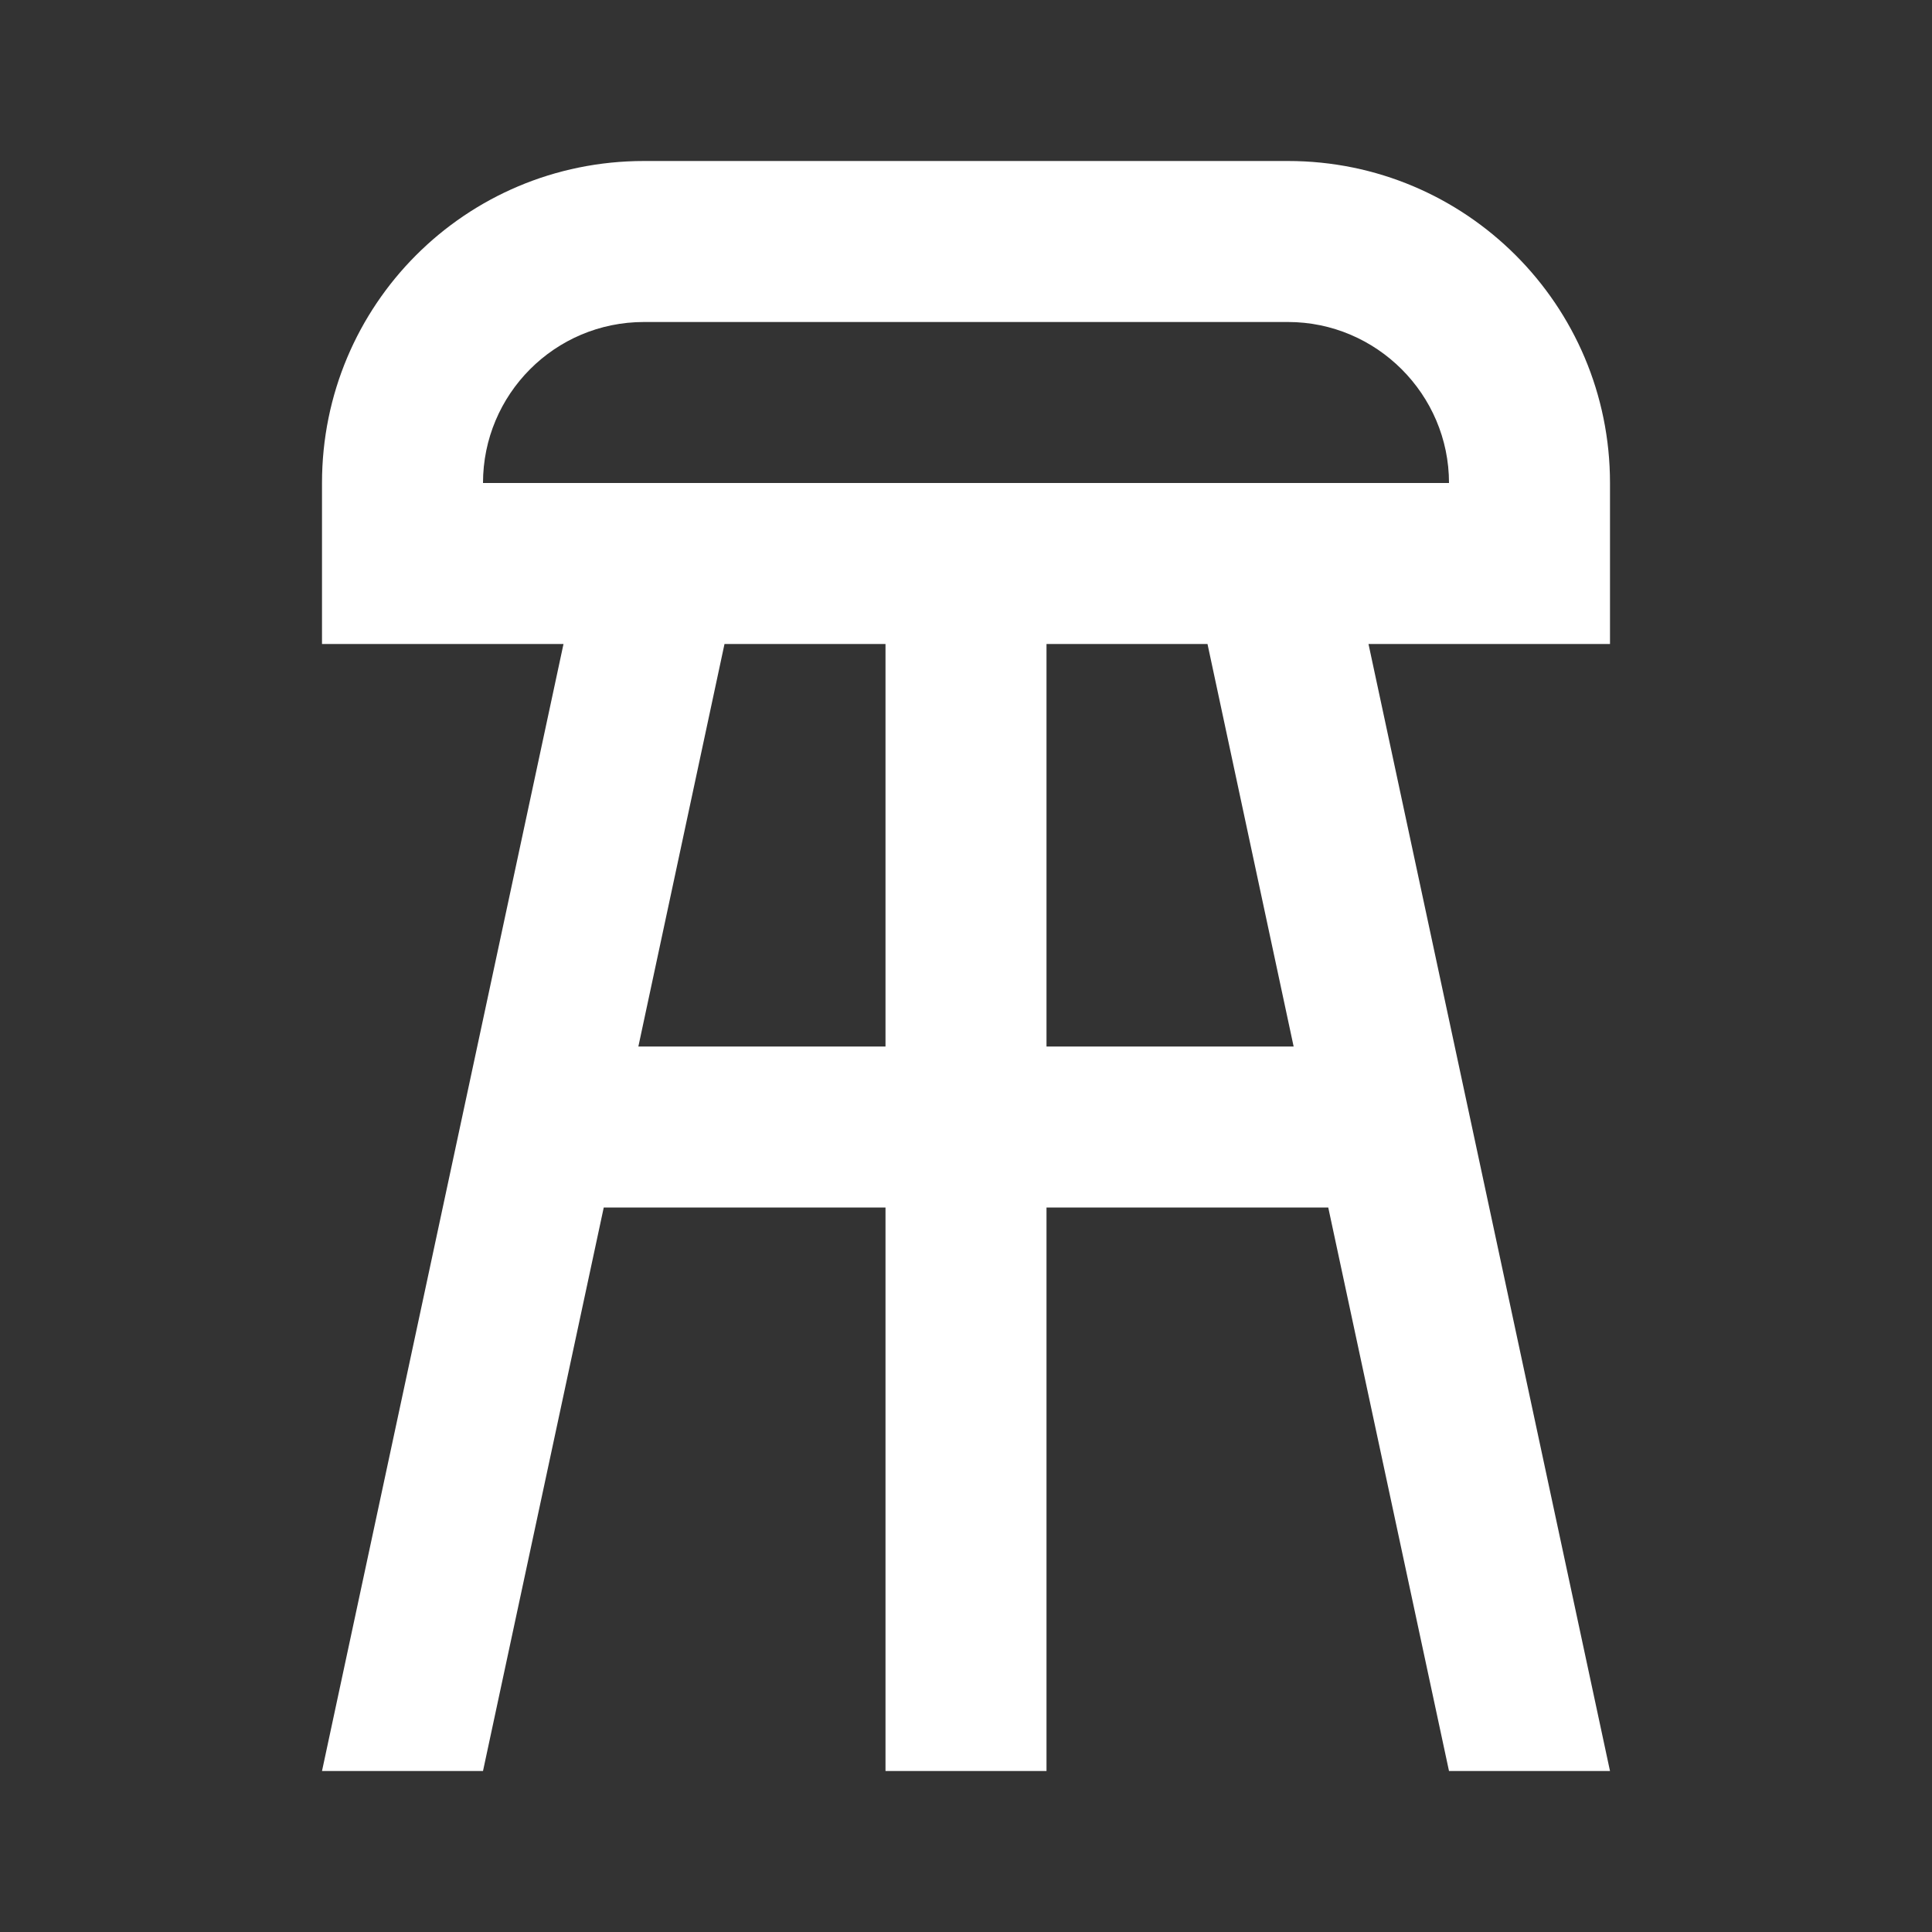 <svg xmlns="http://www.w3.org/2000/svg" fill="white" id="mdi-stool-outline" viewBox="0 0 24 24"><rect x="0" y="0" width="24" height="24" fill="#333333" stroke="none"/><path d="M20 6C20 3.79 18.21 2 16 2H8C5.78 2 4 3.79 4 6V8H7L4 22H6L7.5 15H11V22H13V15H16.5L18 22H20L17 8H20V6M7.93 13L9 8H11V13H7.93M16.07 13H13V8H15L16.07 13M6 6C6 4.9 6.89 4 8 4H16C17.1 4 18 4.9 18 6H6Z" /></svg>
